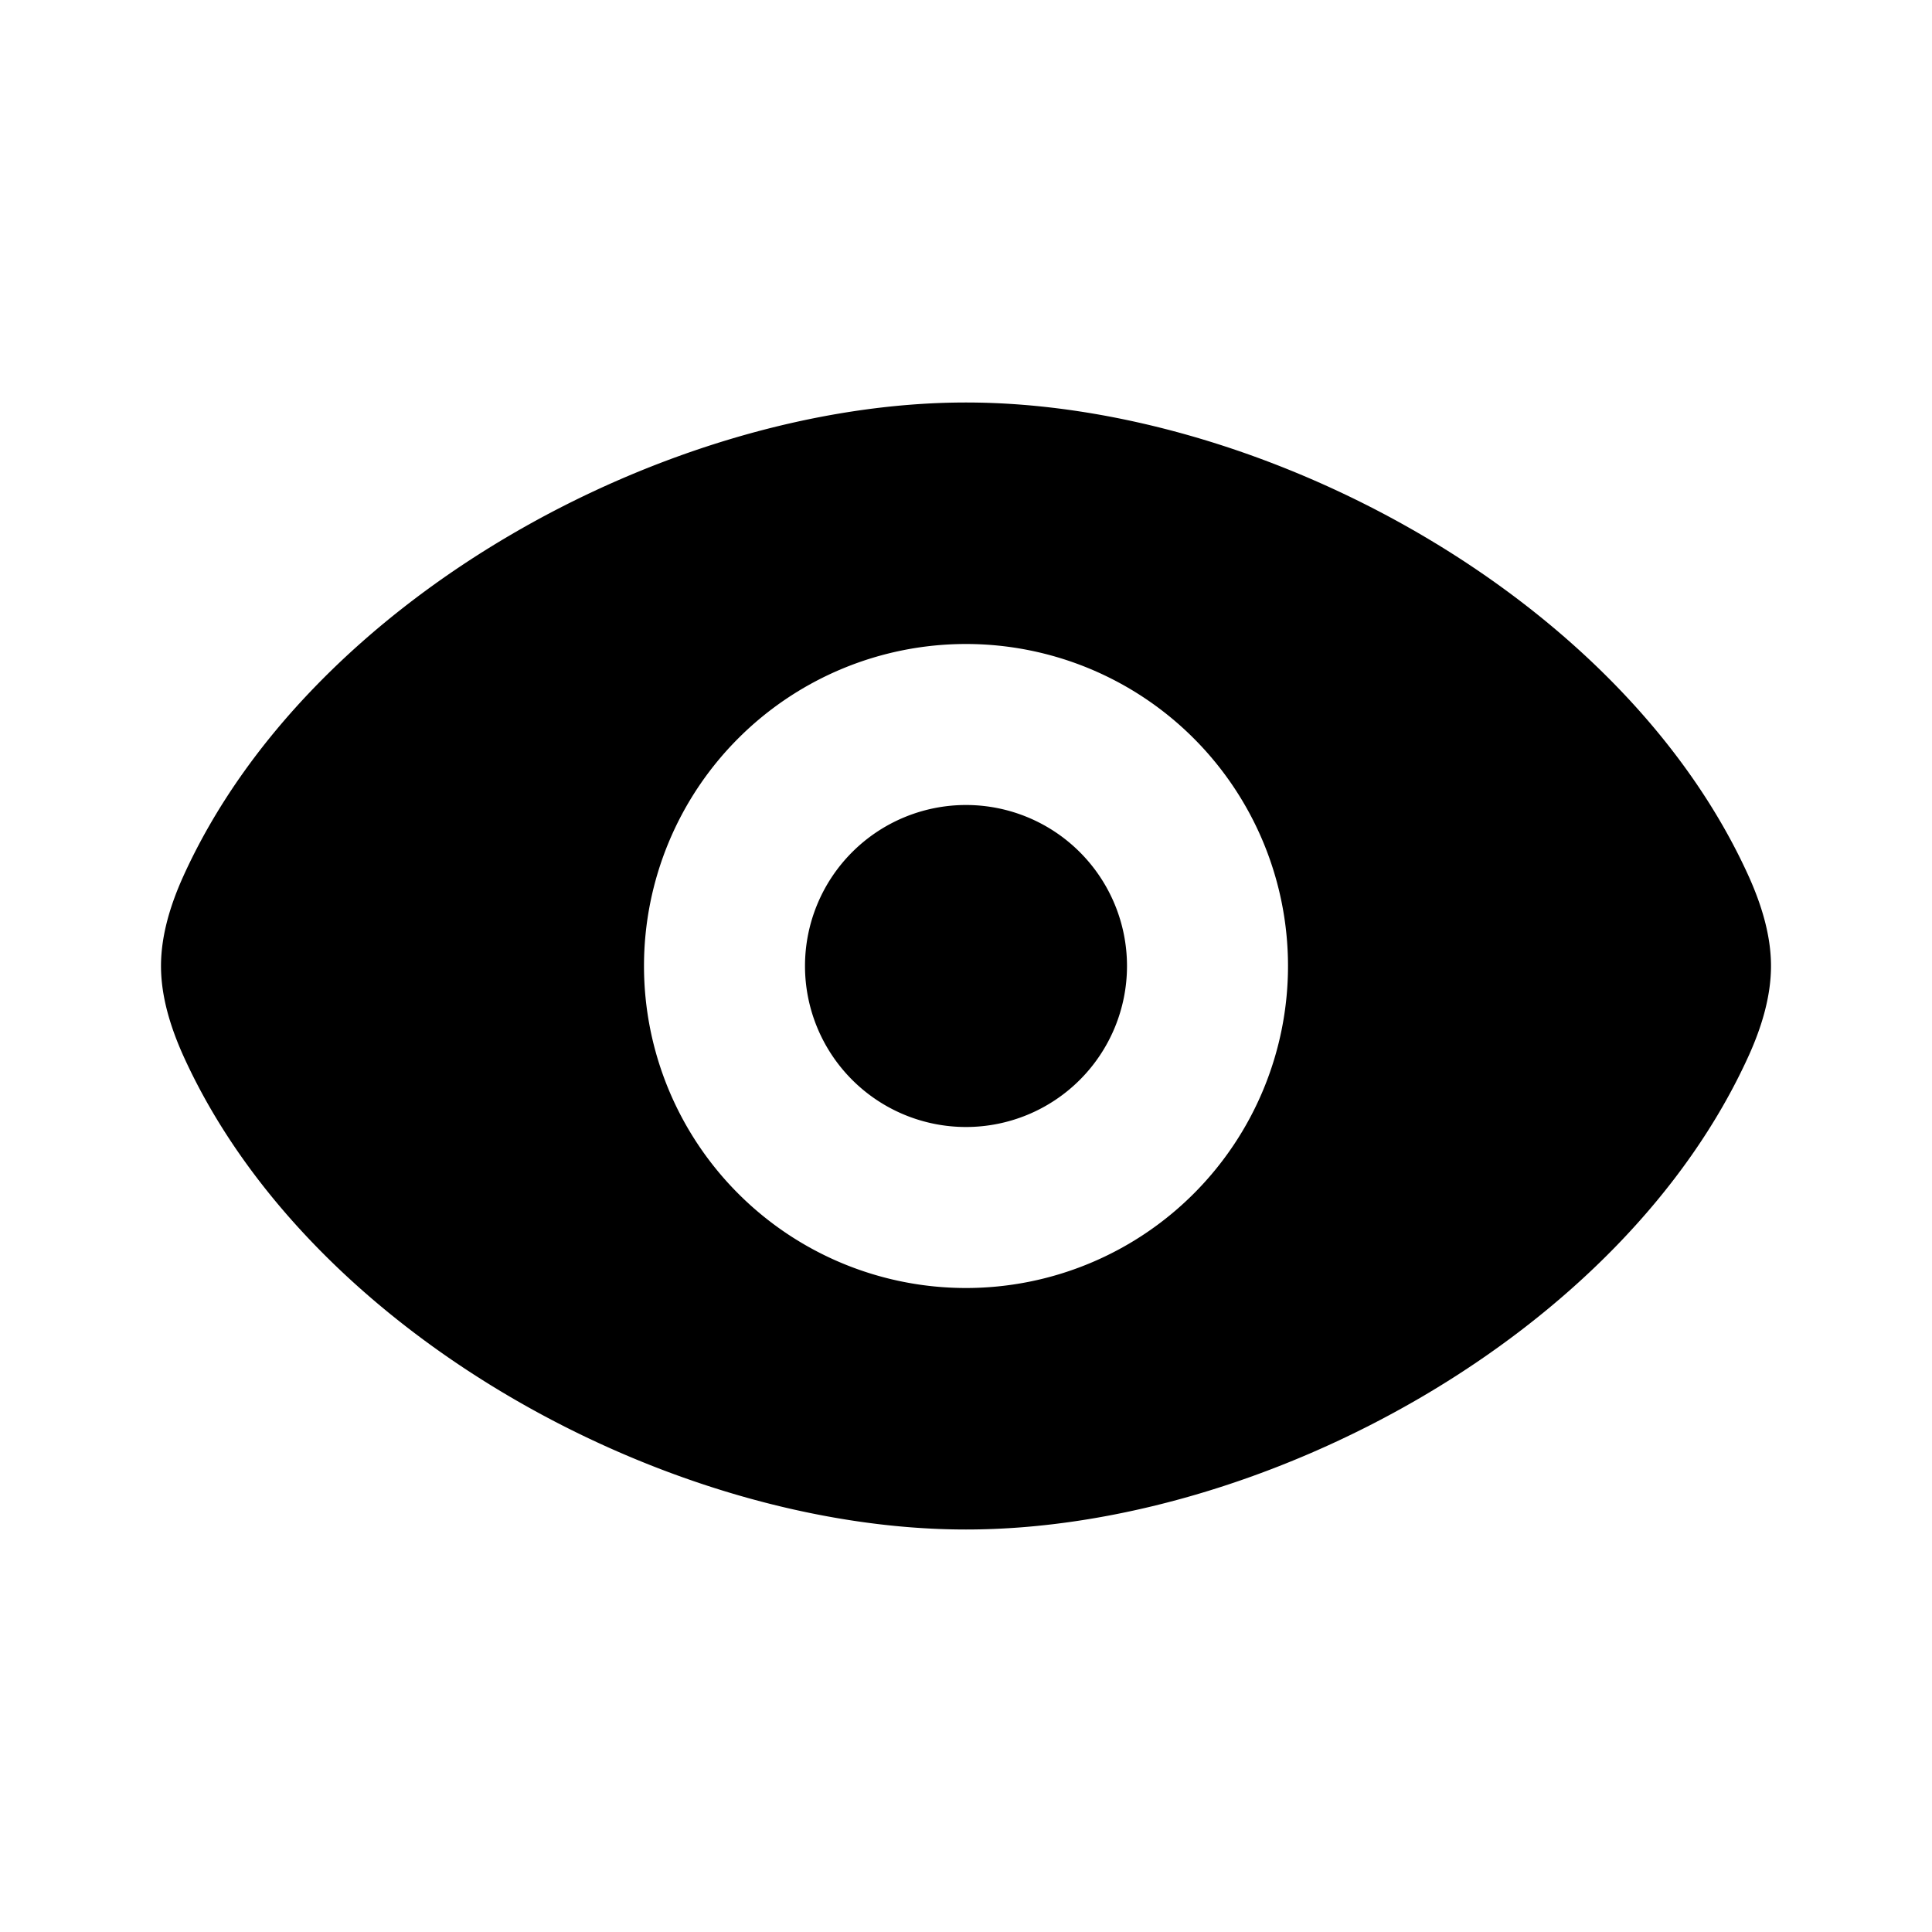 <svg xmlns="http://www.w3.org/2000/svg" width="24" height="24">
  <defs/>
  <path  d="M12,5 C15.679,5 20.162,7.417 21.73,10.901 C21.876,11.229 22,11.611 22,12 C22,12.388 21.877,12.771 21.73,13.099 C20.161,16.583 15.678,19 12,19 C8.321,19 3.838,16.583 2.27,13.099 C2.124,12.77 2,12.389 2,12 C2,11.612 2.123,11.229 2.27,10.901 C3.839,7.417 8.322,5 12,5 M12,8 A4 4 0 1 0 12,16 A4 4 0 0 0 12,8 M12,10 A2 2 0 1 1 12,14 A2 2 0 0 1 12,10"/>
</svg>

